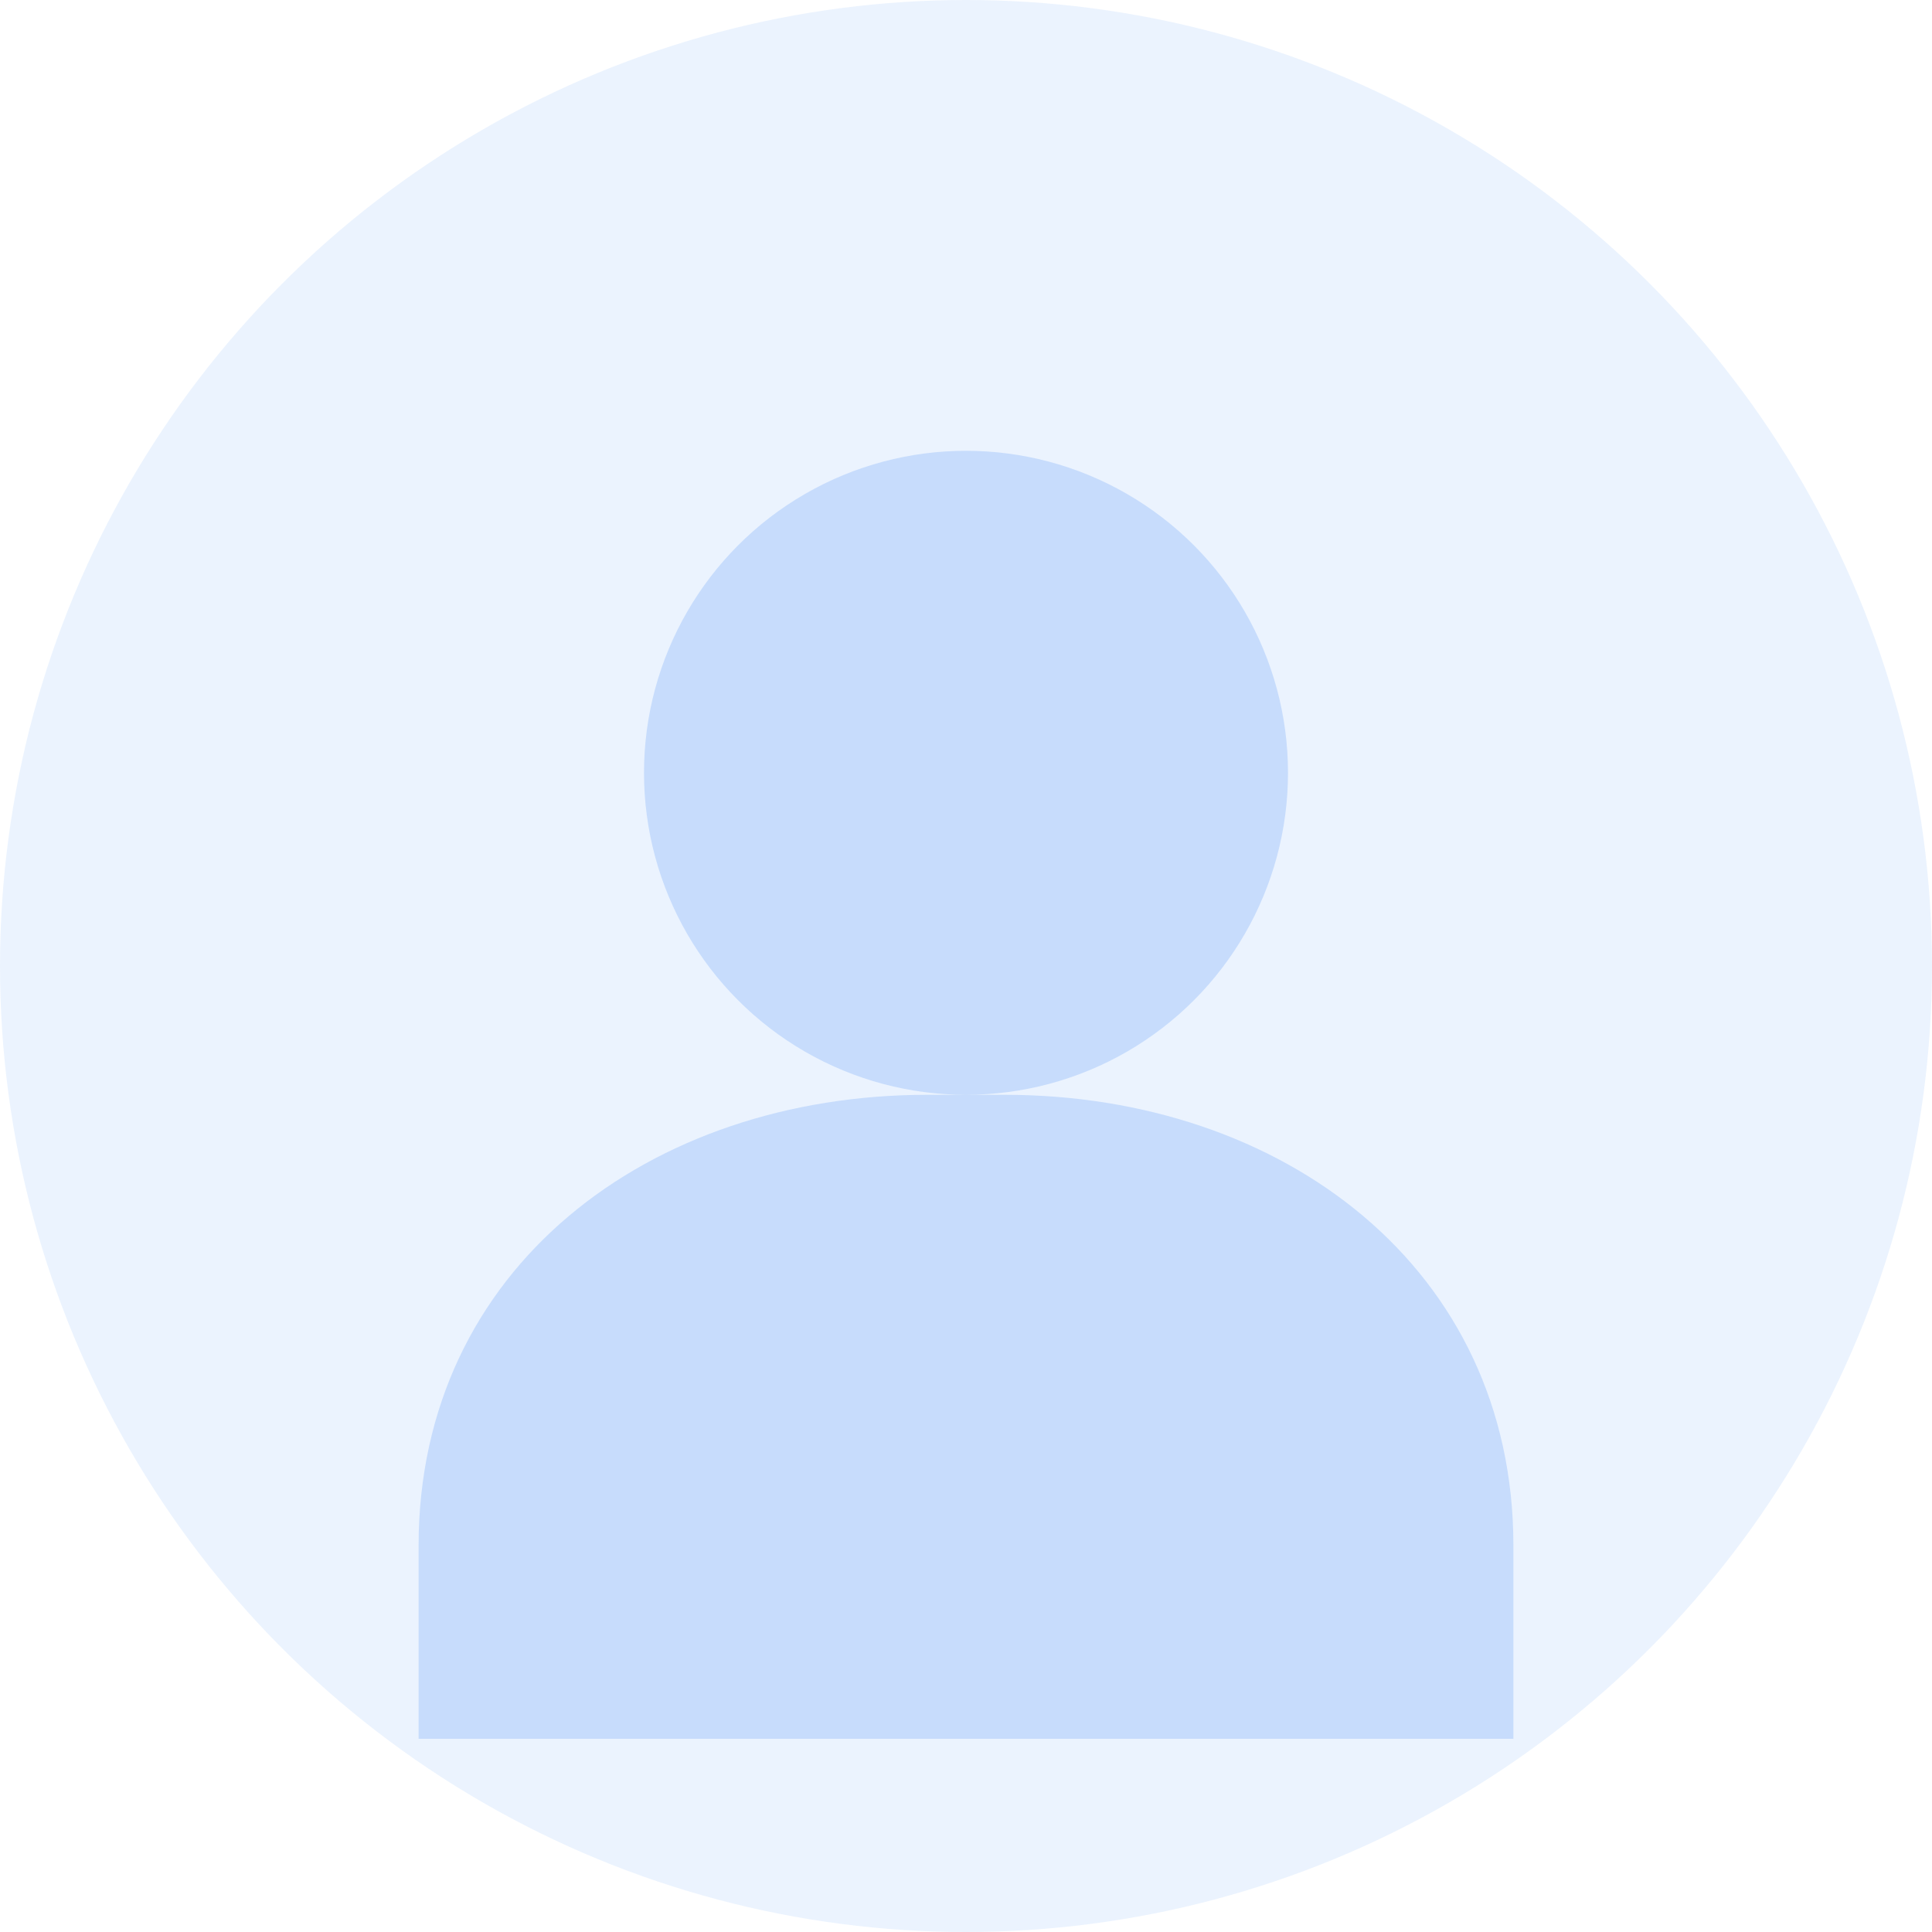 <svg width="300" height="300" viewBox="0 0 300 300" fill="none" xmlns="http://www.w3.org/2000/svg">
  <circle cx="150" cy="150" r="150" fill="#3B82F6" fill-opacity="0.1"/>
  <circle cx="150" cy="120" r="50" fill="#3B82F6" fill-opacity="0.2"/>
  <path d="M65 240C65 196.863 100.863 170 144 170H156C199.137 170 235 196.863 235 240V270H65V240Z" fill="#3B82F6" fill-opacity="0.2"/>
</svg>
